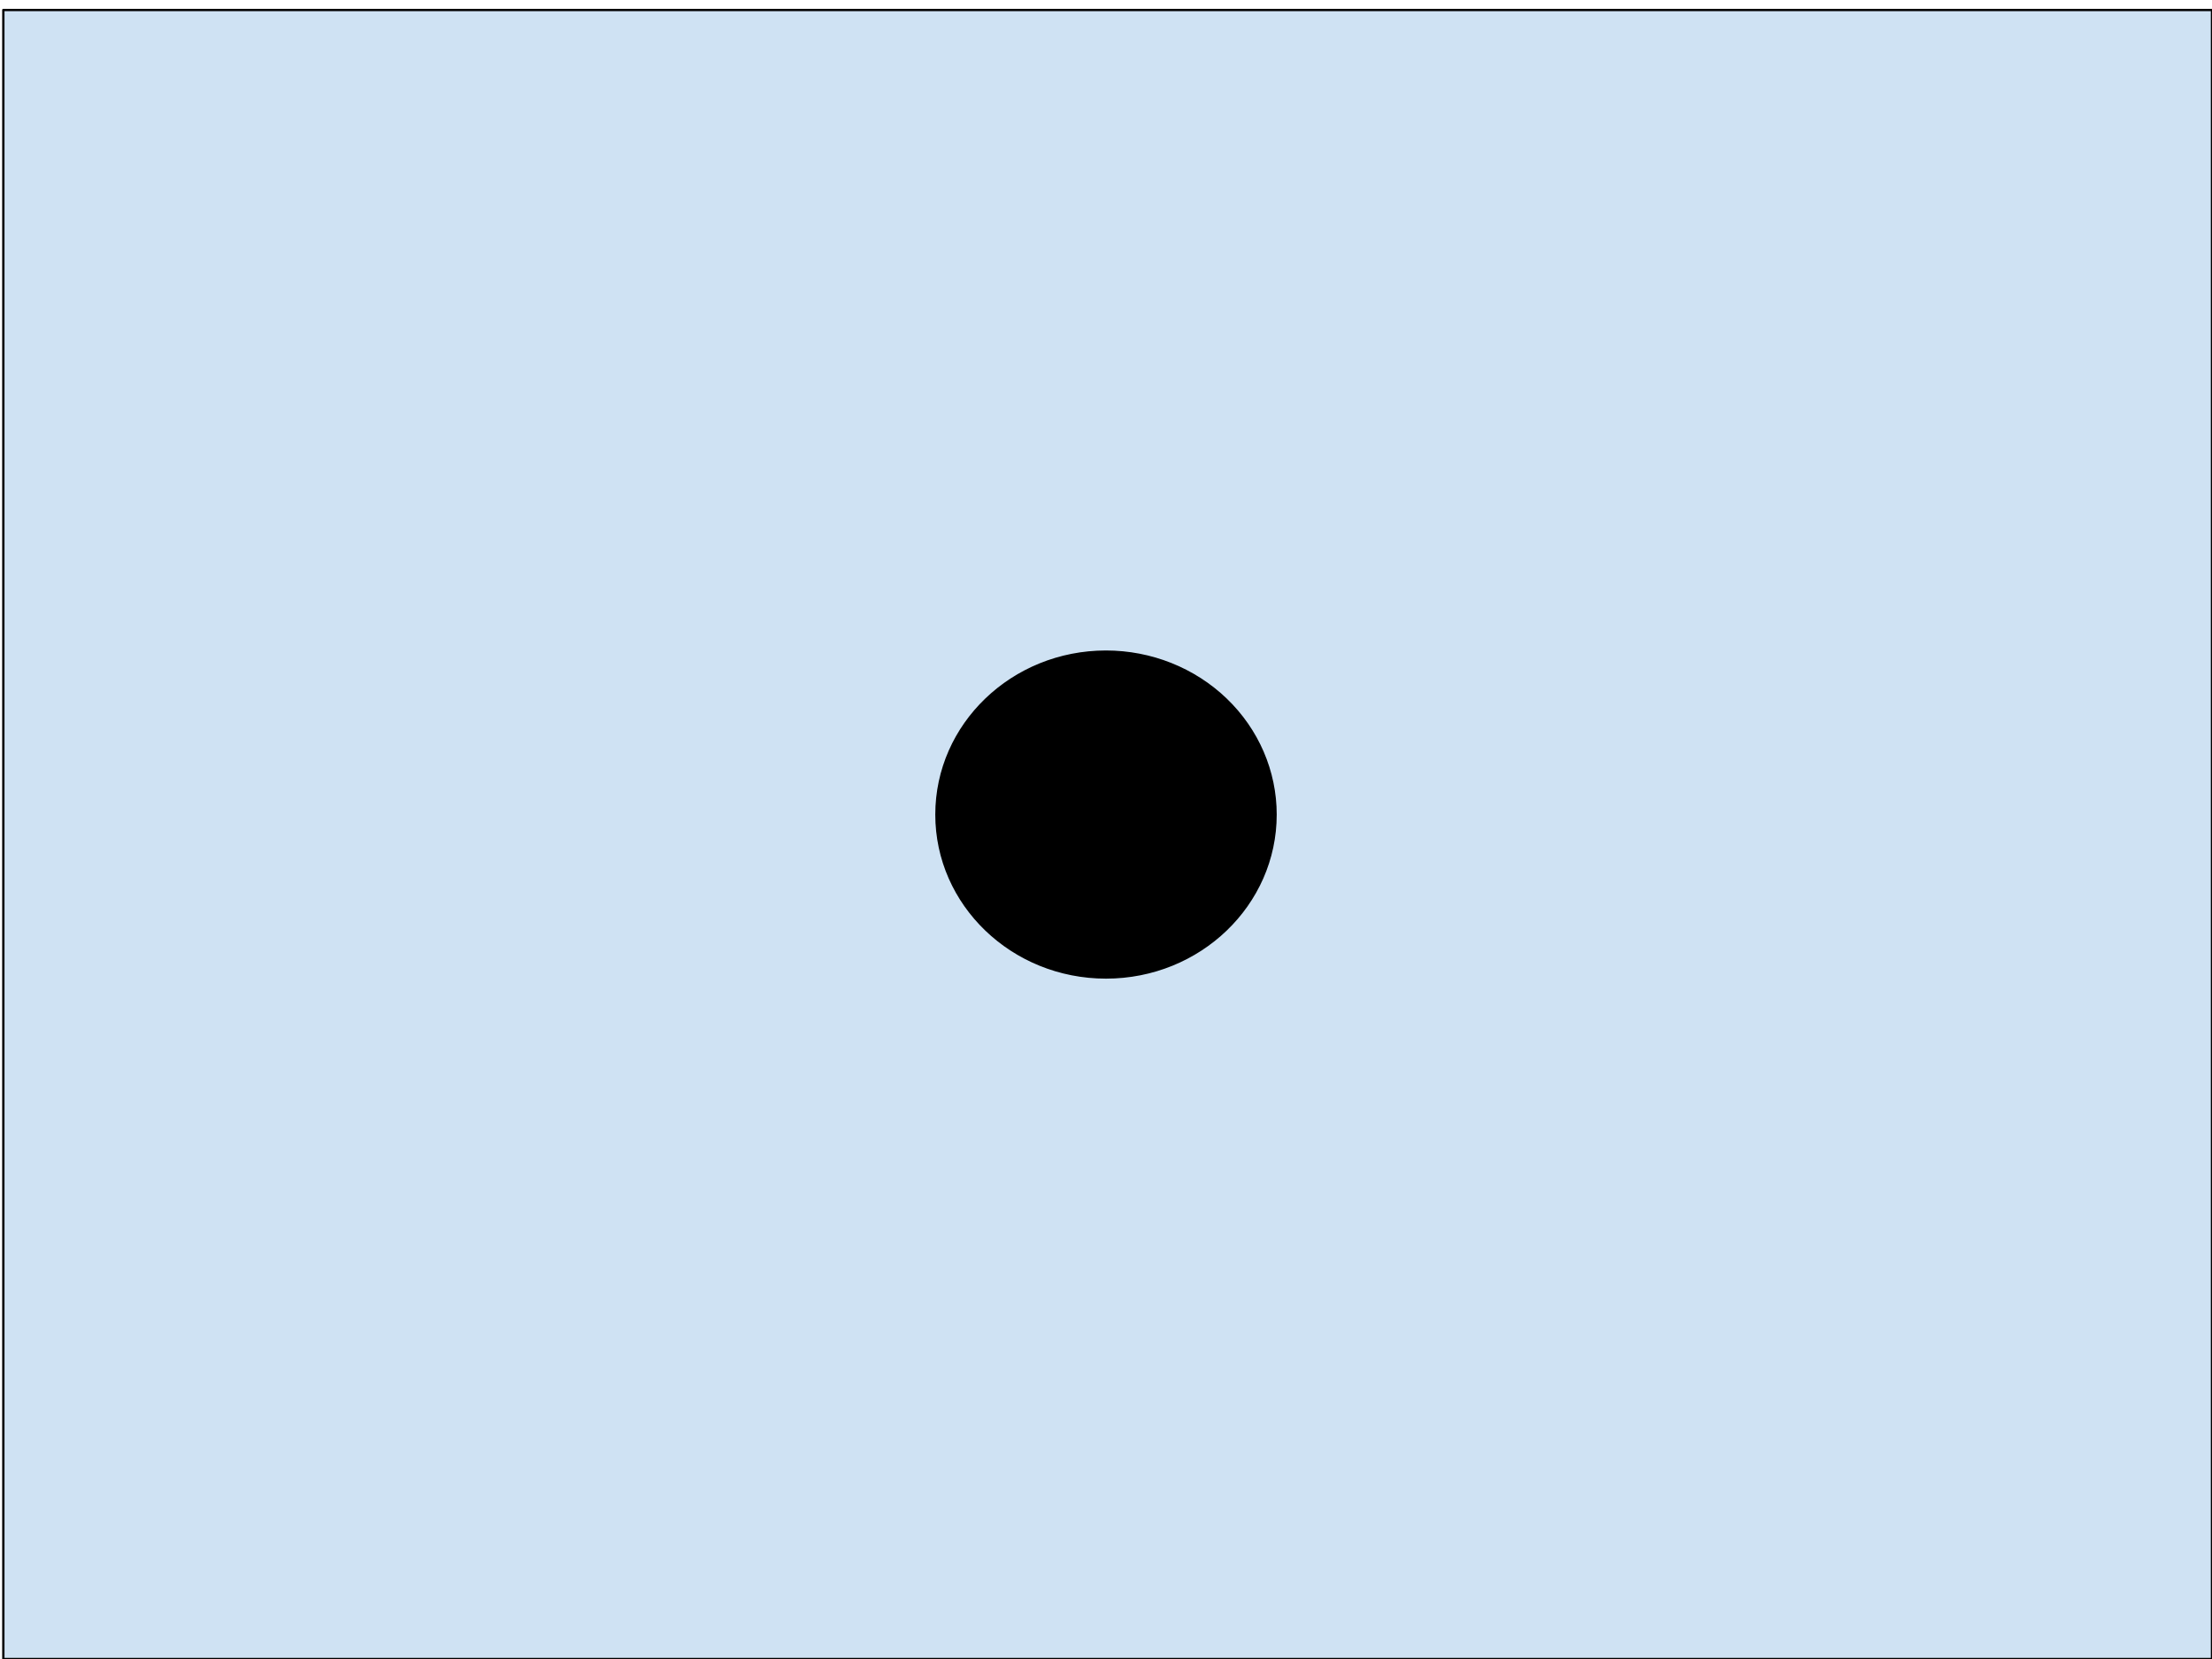 <?xml version="1.0" standalone="yes"?>

<svg version="1.1" viewBox="0.0 0.0 960.0 720.0" fill="none" stroke="none" stroke-linecap="square" stroke-miterlimit="10" xmlns="http://www.w3.org/2000/svg" xmlns:xlink="http://www.w3.org/1999/xlink"><clipPath id="p.0"><path d="m0 0l960.0 0l0 720.0l-960.0 0l0 -720.0z" clip-rule="nonzero"></path></clipPath><g clip-path="url(#p.0)"><path fill="#000000" fill-opacity="0.0" d="m0 0l960.0 0l0 720.0l-960.0 0z" fill-rule="evenodd"></path><path fill="#cfe2f3" d="m1.444 4.328l958.551 0l0 715.685l-958.551 0z" fill-rule="evenodd"></path><path stroke="#000000" stroke-width="1.0" stroke-linejoin="round" stroke-linecap="butt" d="m1.444 4.328l958.551 0l0 715.685l-958.551 0z" fill-rule="evenodd"></path><path fill="#000000" d="m406.409 353.514l0 0c0 -39.051 32.948 -70.709 73.591 -70.709l0 0c19.517 0 38.235 7.45 52.036 20.71c13.801 13.26 21.554 31.245 21.554 49.999l0 0c0 39.051 -32.948 70.709 -73.591 70.709l0 0c-40.643 0 -73.591 -31.657 -73.591 -70.709z" fill-rule="evenodd"></path><path stroke="#000000" stroke-width="1.0" stroke-linejoin="round" stroke-linecap="butt" d="m406.409 353.514l0 0c0 -39.051 32.948 -70.709 73.591 -70.709l0 0c19.517 0 38.235 7.45 52.036 20.71c13.801 13.26 21.554 31.245 21.554 49.999l0 0c0 39.051 -32.948 70.709 -73.591 70.709l0 0c-40.643 0 -73.591 -31.657 -73.591 -70.709z" fill-rule="evenodd"></path></g></svg>

